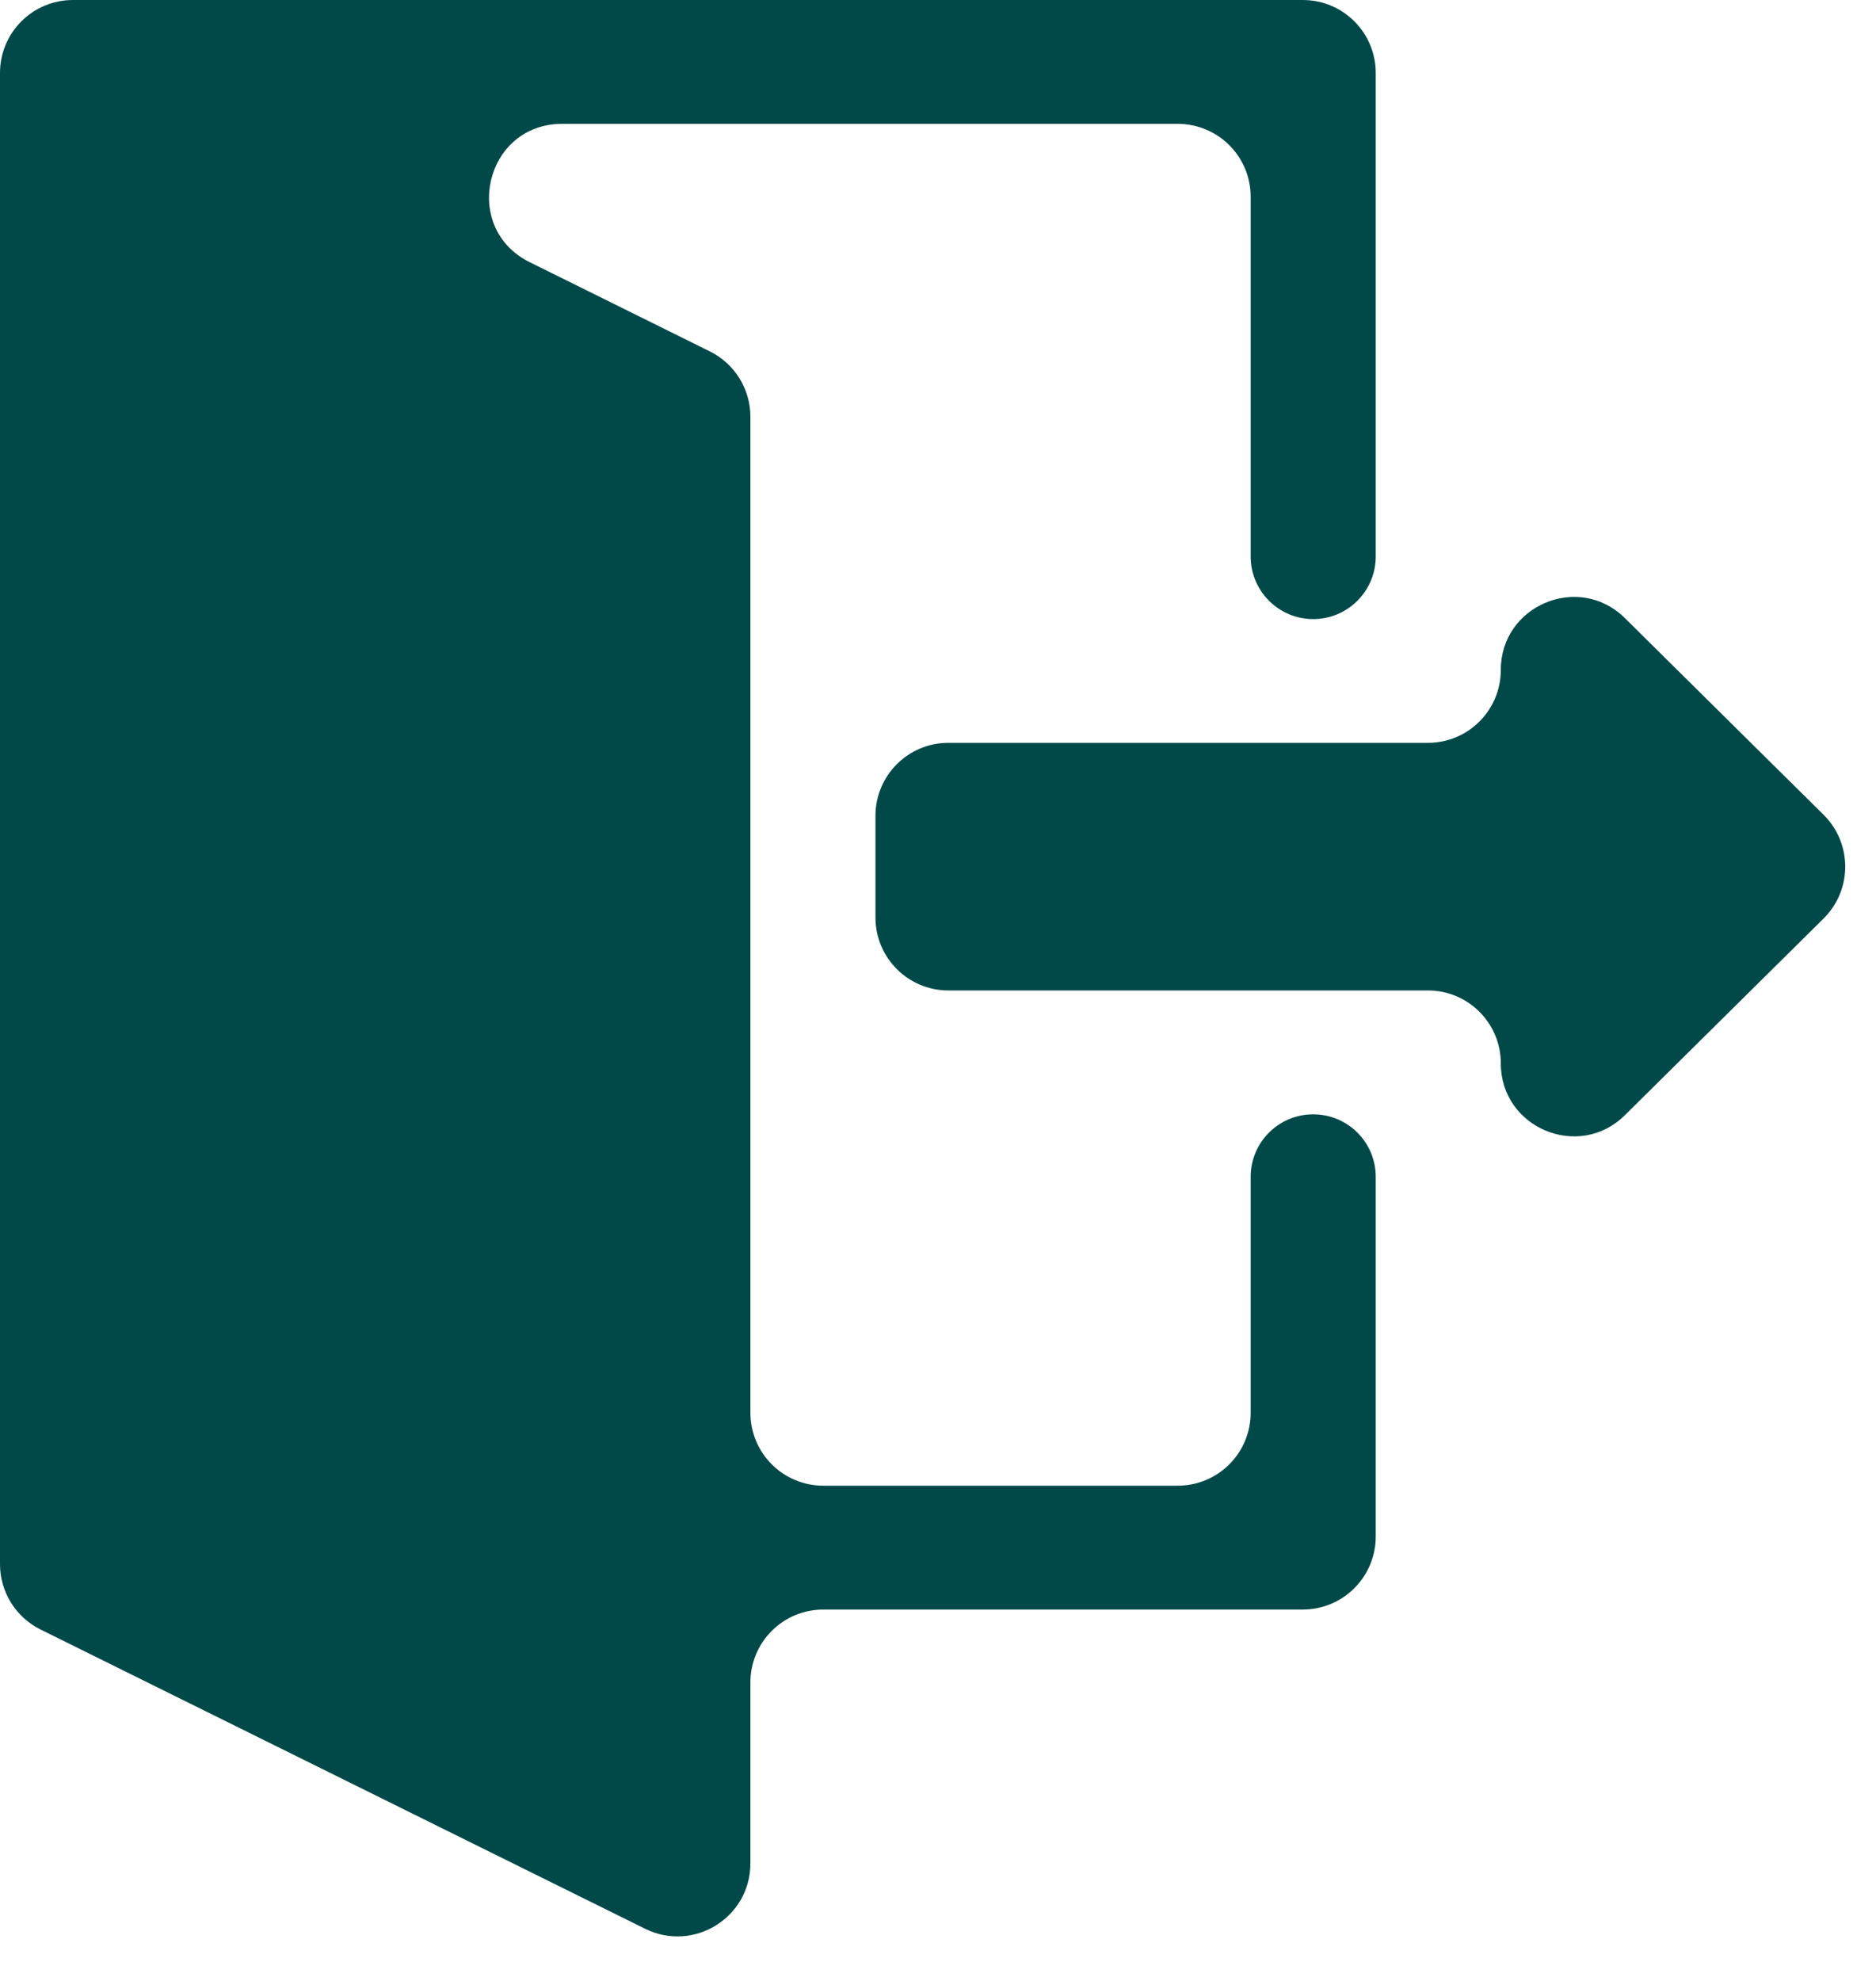 <svg width="18" height="19" viewBox="0 0 18 19" fill="none" xmlns="http://www.w3.org/2000/svg">
<path d="M15.591 10.696C15.15 11.133 14.4 10.82 14.4 10.199C14.4 9.813 14.087 9.5 13.701 9.5H9.1C8.713 9.5 8.4 9.187 8.4 8.8V7.825C8.4 7.438 8.713 7.125 9.1 7.125H13.701C14.087 7.125 14.4 6.812 14.4 6.426C14.4 5.805 15.15 5.492 15.591 5.929L17.497 7.815C17.774 8.089 17.774 8.536 17.497 8.81L15.591 10.696ZM12.6 10.688C12.931 10.688 13.2 10.956 13.2 11.287V14.738C13.2 15.124 12.887 15.438 12.5 15.438H7.9C7.513 15.438 7.2 15.751 7.2 16.137V17.873C7.2 18.392 6.655 18.73 6.19 18.5L0.39 15.63C0.151 15.512 0 15.269 0 15.003V0.7C0 0.313 0.313 0 0.7 0H12.5C12.887 0 13.2 0.313 13.2 0.7V5.338C13.2 5.669 12.931 5.938 12.6 5.938C12.269 5.938 12 5.669 12 5.338V1.887C12 1.501 11.687 1.188 11.3 1.188H5.393C4.653 1.188 4.419 2.187 5.083 2.515L6.81 3.37C7.049 3.488 7.2 3.731 7.2 3.997V13.55C7.2 13.937 7.513 14.25 7.9 14.25H11.3C11.687 14.25 12 13.937 12 13.55V11.287C12 10.956 12.269 10.688 12.6 10.688Z" fill="#004948"/>
</svg>
